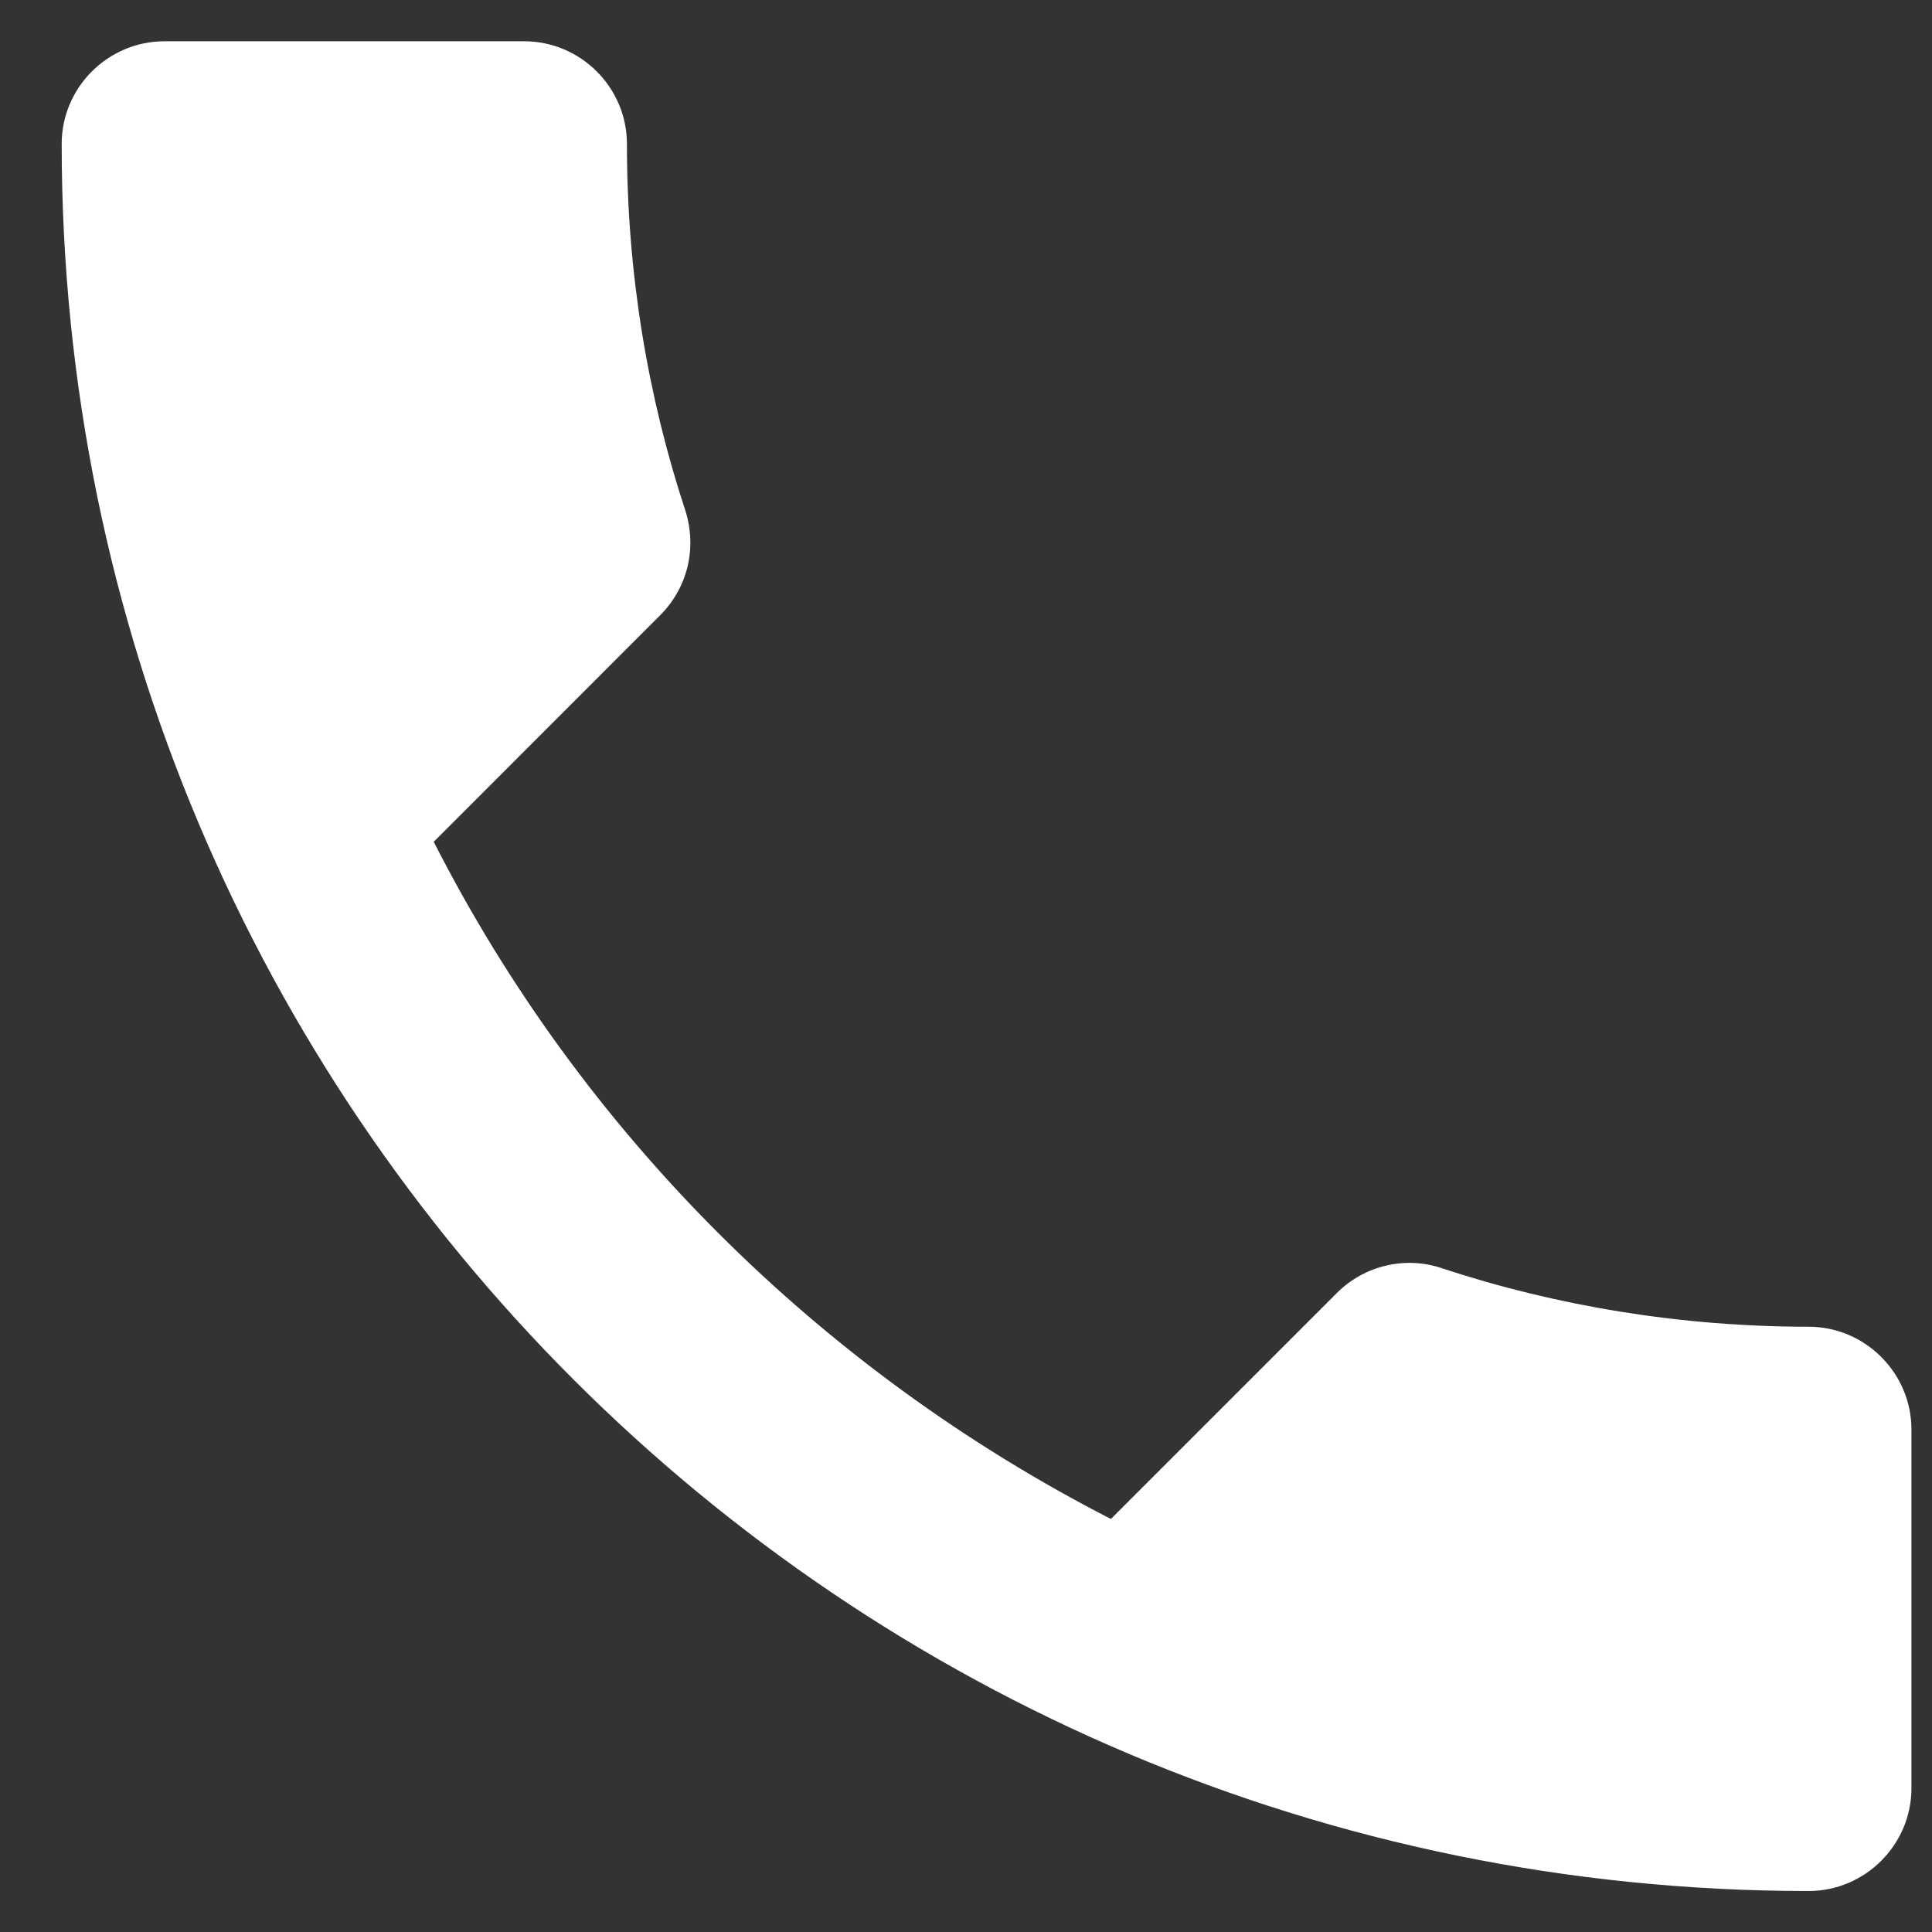 <svg width="14" height="14" viewBox="0 0 14 14" fill="none" xmlns="http://www.w3.org/2000/svg">
<rect x="0" y="0" width="14" height="14" fill="#333333" stroke="none"/>
<path d="M3.143 6.1C4.215 8.207 5.943 9.927 8.05 11.007L9.688 9.369C9.889 9.168 10.187 9.101 10.448 9.19C11.282 9.465 12.183 9.614 13.106 9.614C13.516 9.614 13.851 9.95 13.851 10.359V12.958C13.851 13.367 13.516 13.703 13.106 13.703C6.114 13.703 0.447 8.036 0.447 1.043C0.447 0.634 0.782 0.299 1.192 0.299H3.798C4.208 0.299 4.543 0.634 4.543 1.043C4.543 1.974 4.692 2.868 4.967 3.702C5.049 3.963 4.99 4.253 4.781 4.461L3.143 6.1Z" fill="white"/>
</svg>
